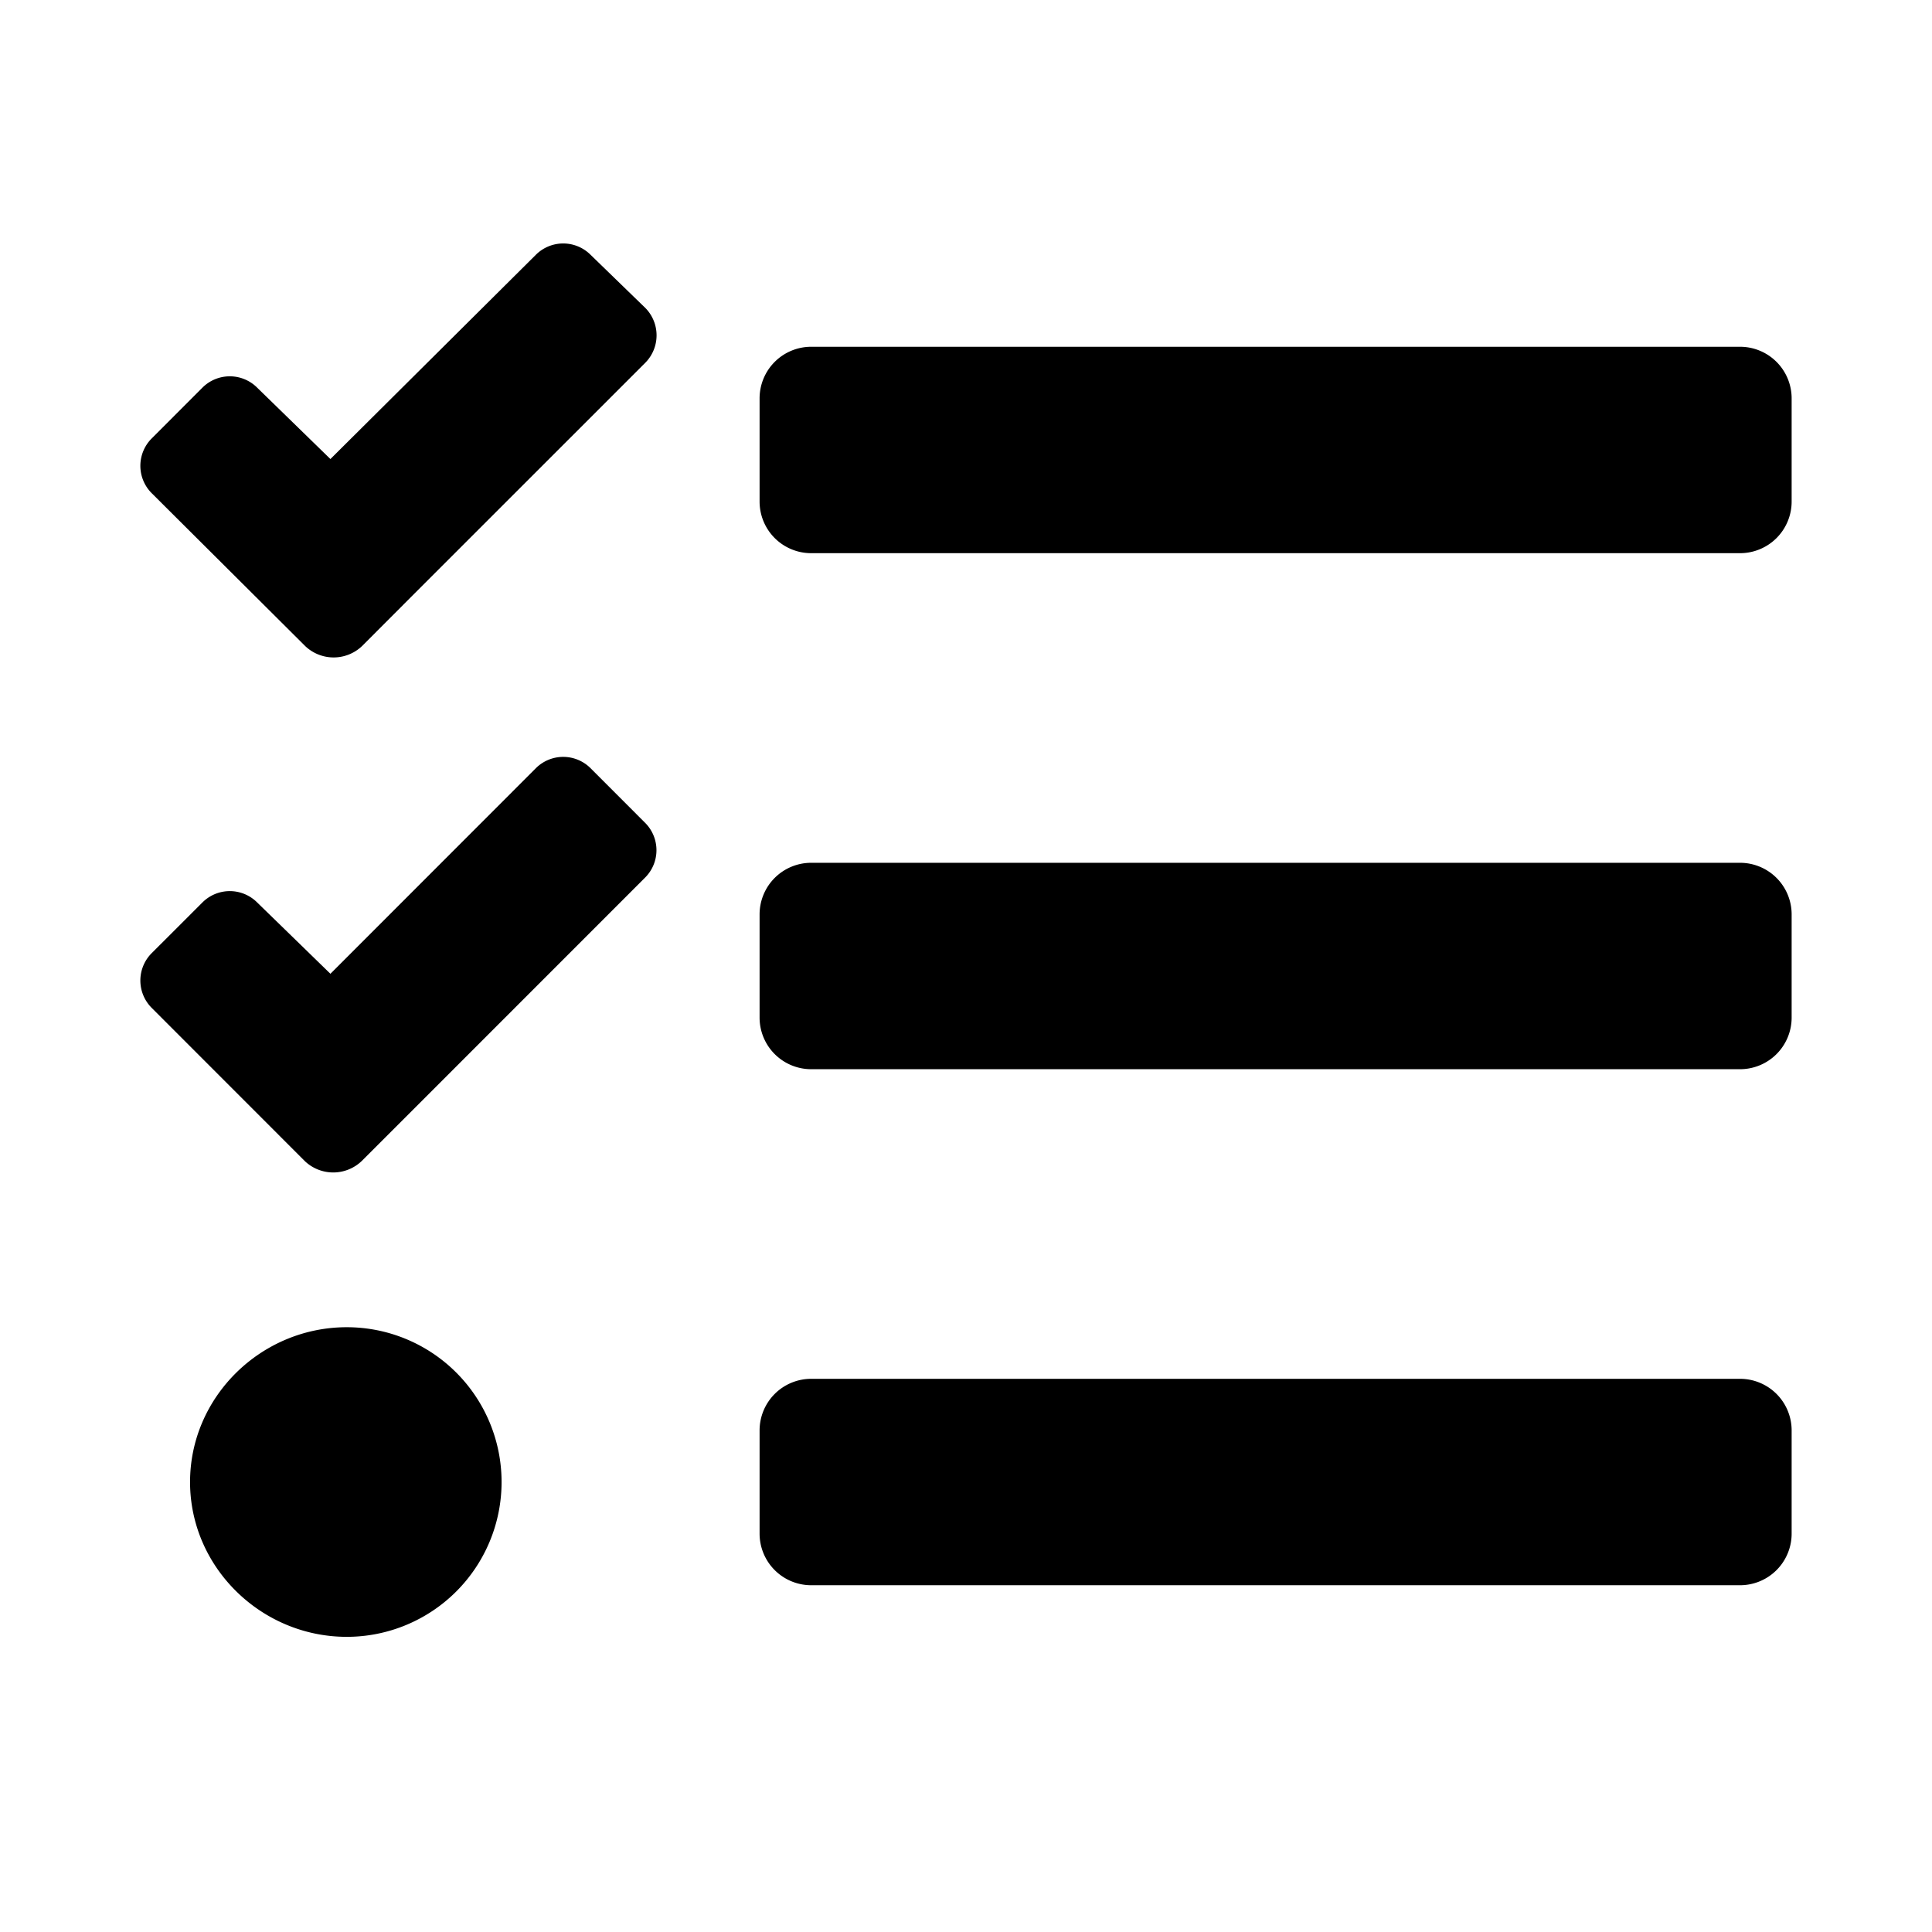 <svg xmlns="http://www.w3.org/2000/svg" width="100%" height="100%" viewBox="0 0 599.04 599.04"><path d="M183.13 79.02a12 12 0 0 0-17 0L102.45 142.33l-22.7-22.12a12 12 0 0 0-17 0L47.05 135.93a12 12 0 0 0 0 17l47.59 47.4a12.78 12.78 0 0 0 17.61 0l15.59-15.62L200.04 112.52a12.09 12.09 0 0 0 0.09-17z m0 159.19a12 12 0 0 0-17 0l-63.68 63.72-22.7-22.1a12 12 0 0 0-17 0L47.05 295.52a12 12 0 0 0 0 17L94.52 360.02a12.77 12.77 0 0 0 17.6 0l15.7-15.69 72.2-72.22a12 12 0 0 0 0.09-16.9zM107.52 411.52c-26.49 0-48.59 21.5-48.59 48S81.05 507.52 107.52 507.52a48 48 0 0 0 0-96z m432 16H251.52a16 16 0 0 0-16 16v32a16 16 0 0 0 16 16h288a16 16 0 0 0 16-16v-32a16 16 0 0 0-16-16z m0-320H251.52a16 16 0 0 0-16 16v32a16 16 0 0 0 16 16h288a16 16 0 0 0 16-16V123.52a16 16 0 0 0-16-16z m0 160H251.52a16 16 0 0 0-16 16v32a16 16 0 0 0 16 16h288a16 16 0 0 0 16-16v-32a16 16 0 0 0-16-16z" /></svg>